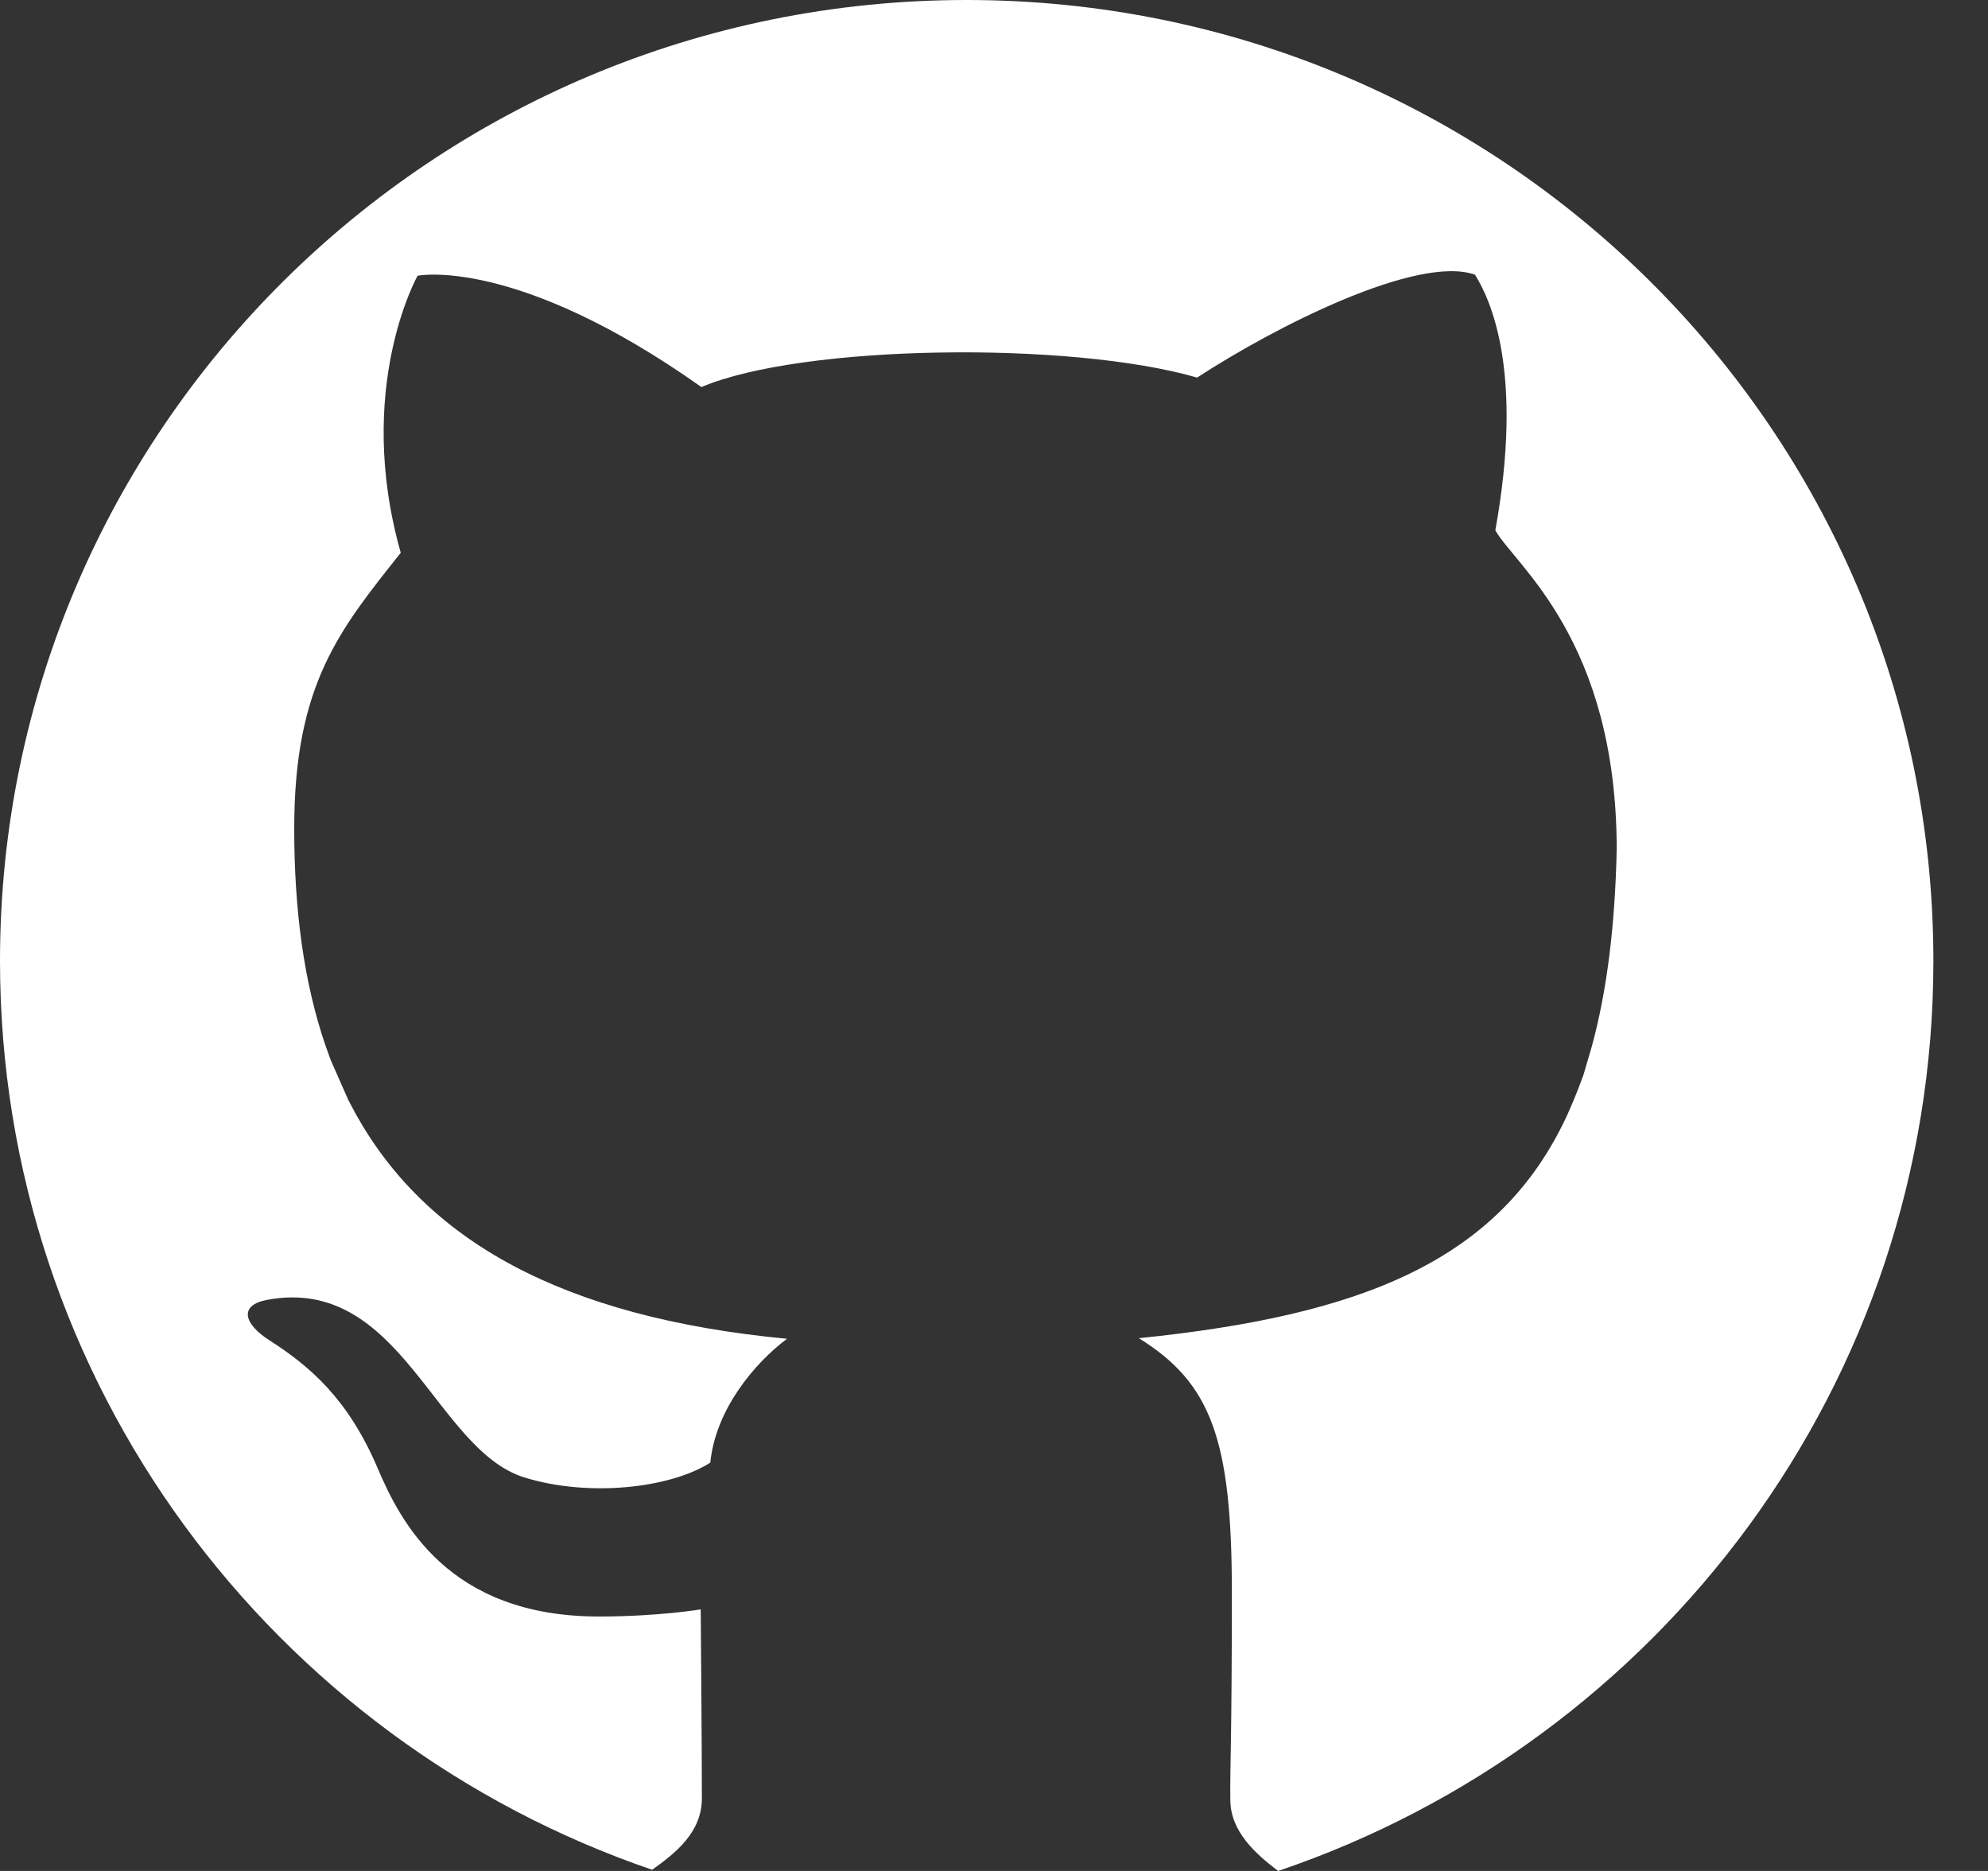 <svg width="17" height="16" viewBox="0 0 17 16" fill="none" xmlns="http://www.w3.org/2000/svg">
<rect x="0" y="0" width="17" height="16" fill="#333333" stroke="none"/>
<path d="M16.533 8.217C16.533 3.679 12.831 0 8.266 0C3.701 0 0 3.679 0 8.217C0 11.82 2.332 14.88 5.577 15.99C5.774 15.848 6.002 15.673 6.002 15.378C6.002 14.926 5.992 13.763 5.992 13.763C5.992 13.763 5.634 13.824 5.121 13.824C3.831 13.824 3.423 13.01 3.229 12.555C2.976 11.961 2.649 11.683 2.301 11.46C2.087 11.323 2.038 11.162 2.285 11.116C3.427 10.903 3.719 12.396 4.482 12.634C5.026 12.804 5.726 12.73 6.074 12.508C6.12 12.051 6.453 11.657 6.73 11.449C4.79 11.265 3.64 10.599 3.043 9.528L2.979 9.408L2.829 9.068L2.785 8.946C2.598 8.403 2.516 7.78 2.516 7.085C2.516 5.851 2.905 5.385 3.427 4.727C3.028 3.32 3.571 2.358 3.571 2.358C3.571 2.358 4.411 2.186 5.998 3.31C6.858 2.945 9.152 2.915 10.237 3.229C10.903 2.794 12.122 2.176 12.613 2.349C12.746 2.561 13.033 3.179 12.787 4.535C12.954 4.833 13.822 5.466 13.825 7.259C13.811 7.919 13.741 8.477 13.612 8.949L13.541 9.191C13.541 9.191 13.5 9.305 13.455 9.413L13.403 9.533C12.827 10.783 11.647 11.249 9.739 11.444C10.357 11.828 10.534 12.311 10.534 13.617C10.534 14.923 10.517 15.099 10.521 15.399C10.525 15.665 10.738 15.855 10.93 16C14.188 14.897 16.533 11.83 16.533 8.217Z" fill="white"/>
</svg>
